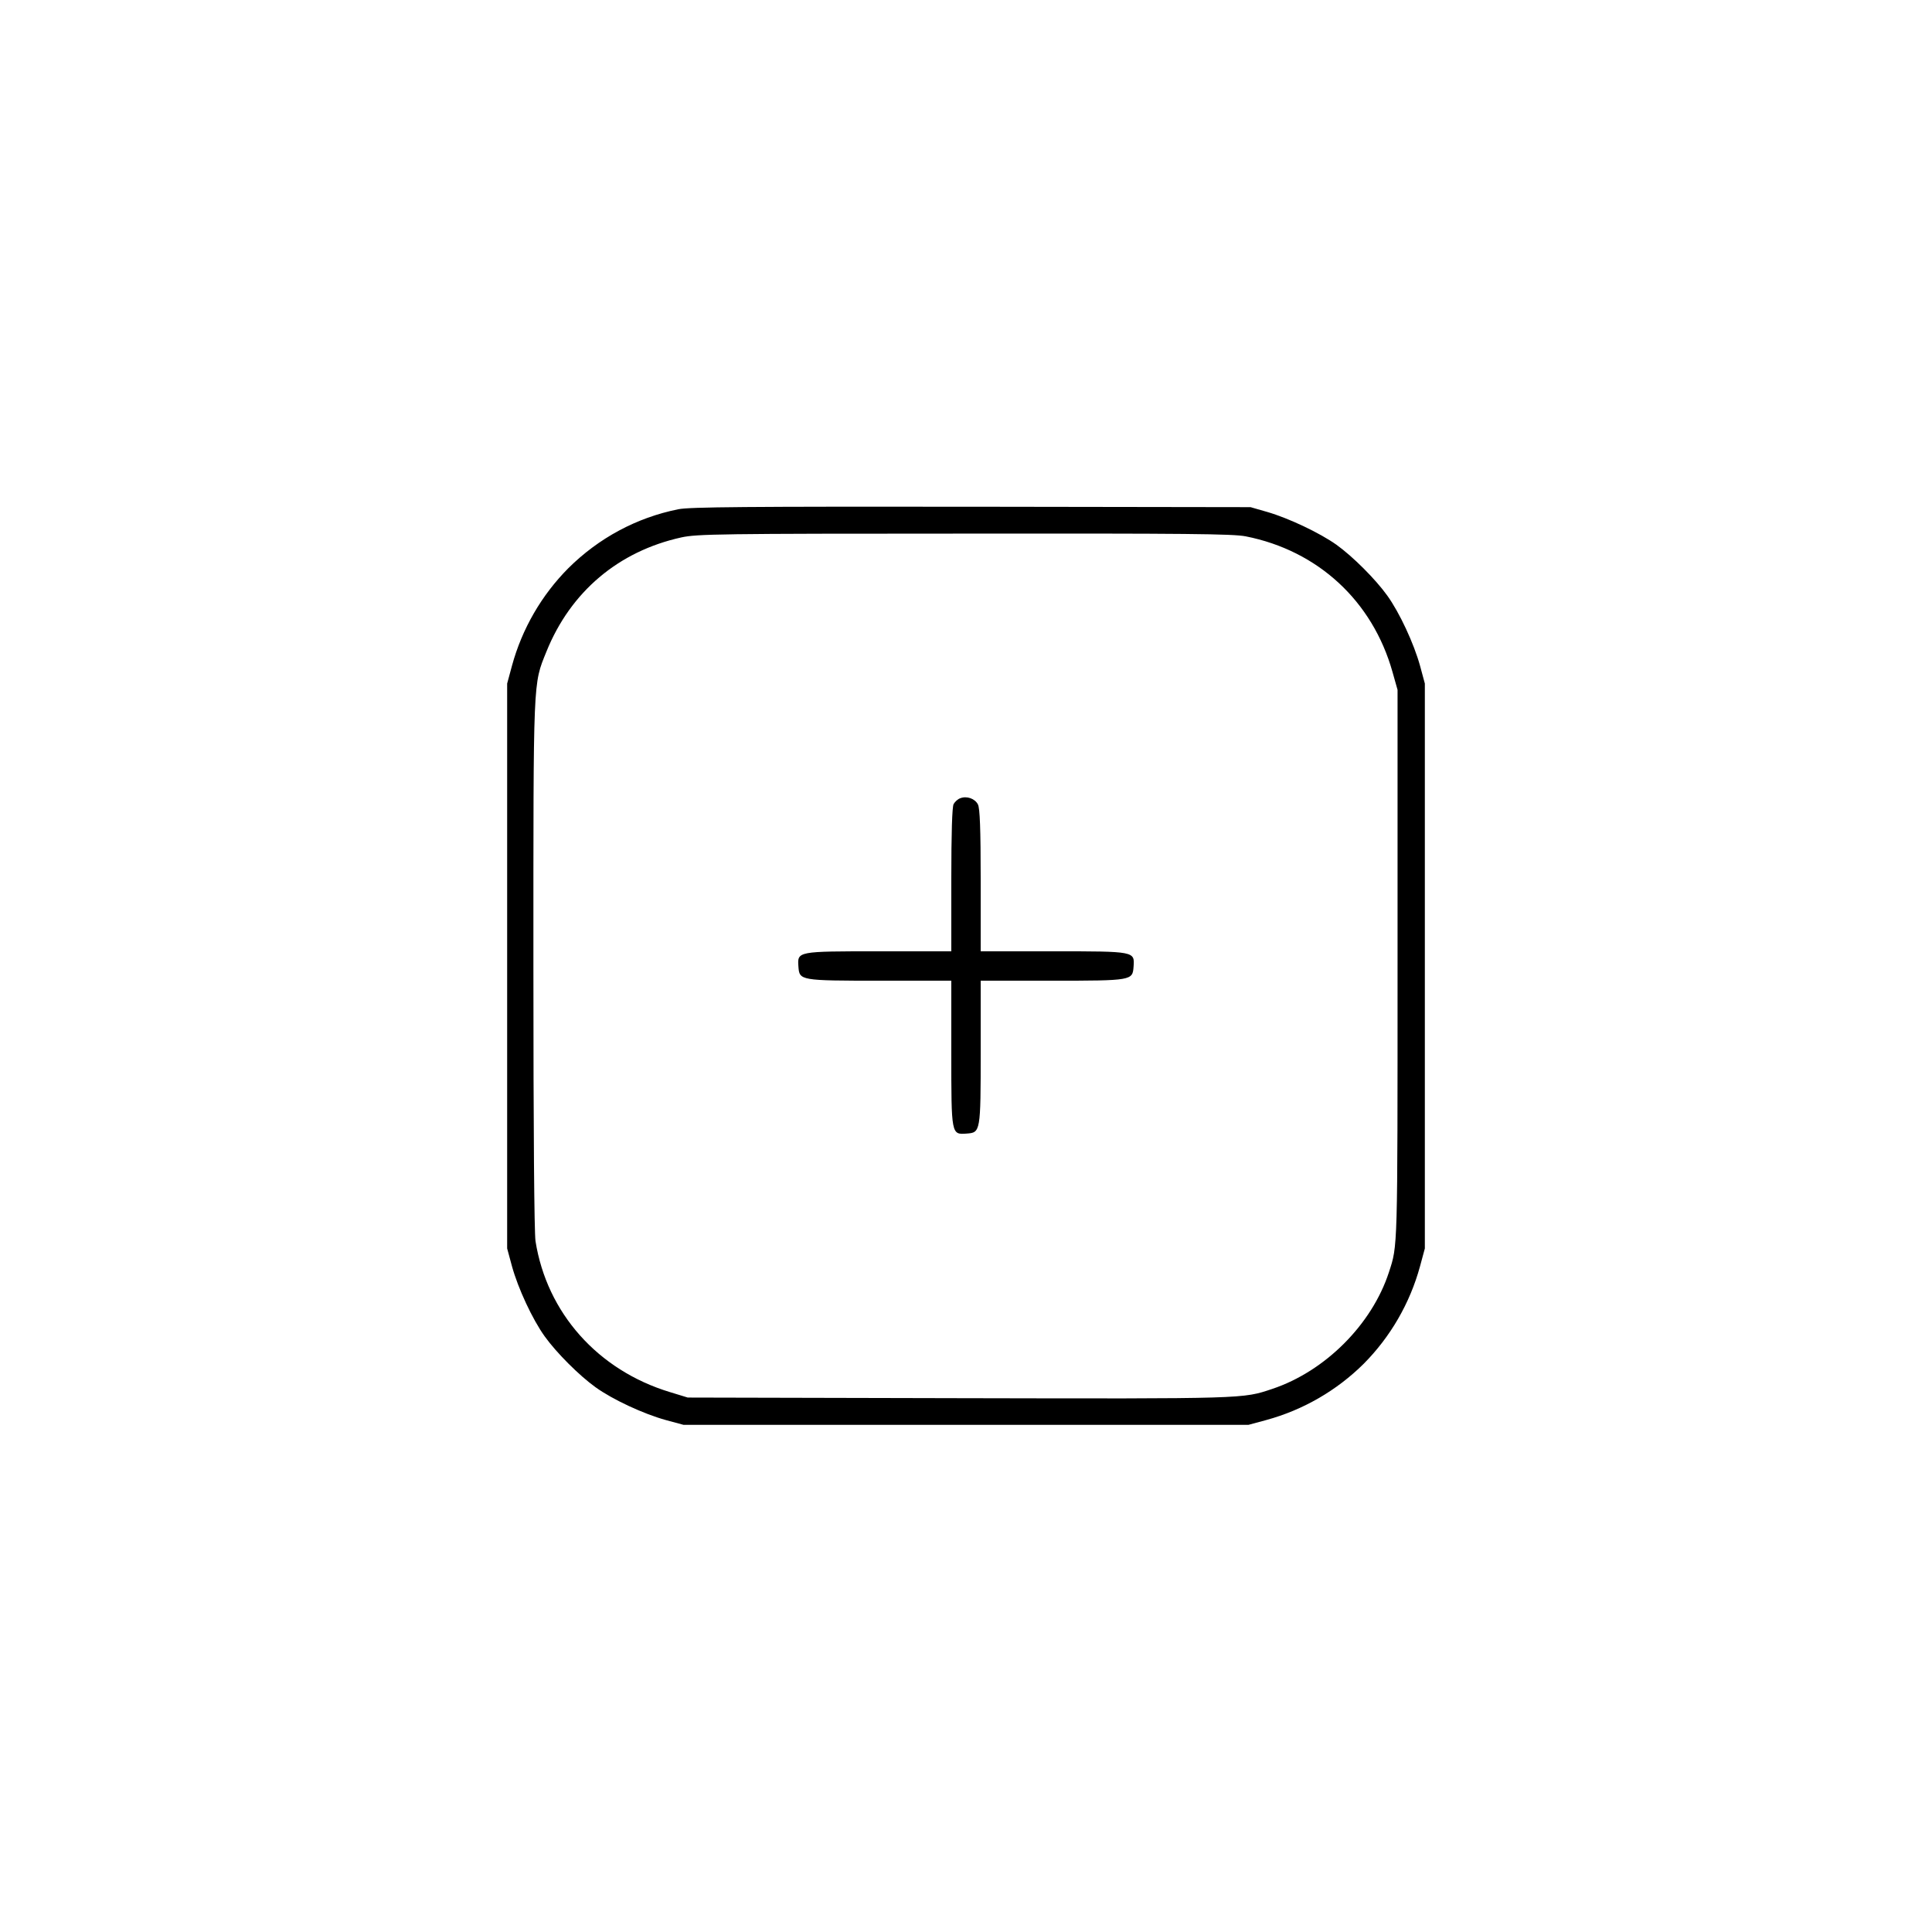 <?xml version="1.0" standalone="no"?>
<!DOCTYPE svg PUBLIC "-//W3C//DTD SVG 20010904//EN"
 "http://www.w3.org/TR/2001/REC-SVG-20010904/DTD/svg10.dtd">
<svg version="1.0" xmlns="http://www.w3.org/2000/svg"
 width="920pt" height="920pt" viewBox="0 0 920 920"
 preserveAspectRatio="xMidYMid meet">

<g transform="translate(0,920) scale(0.1,-0.1)"
fill="#000000" stroke="none">
<path d="M3230 6775 c-199 -40 -379 -137 -524 -281 -127 -128 -220 -288 -268
-464 l-23 -85 0 -1345 0 -1345 23 -85 c29 -105 97 -252 156 -334 56 -78 164
-186 242 -242 82 -59 229 -127 334 -156 l85 -23 1345 0 1345 0 85 23 c176 48
336 141 464 268 127 128 220 288 268 464 l23 85 0 1345 0 1345 -23 85 c-29
105 -97 252 -156 334 -56 78 -164 186 -242 242 -79 56 -226 126 -329 156 l-80
23 -1330 2 c-1063 1 -1343 -1 -1395 -12z m2702 -129 c344 -68 604 -308 699
-646 l24 -85 0 -1310 c0 -1368 1 -1334 -41 -1463 -81 -249 -304 -472 -556
-556 -141 -47 -119 -47 -1493 -44 l-1290 3 -85 26 c-343 104 -586 377 -640
719 -6 42 -10 511 -10 1316 0 1379 -2 1332 62 1491 115 285 343 478 643 544
74 16 178 18 1347 18 1061 1 1278 -1 1340 -13z"/>
<path d="M4573 5399 c-12 -4 -26 -17 -32 -28 -7 -13 -11 -138 -11 -360 l0
-341 -343 0 c-393 0 -390 0 -385 -73 5 -66 6 -67 391 -67 l337 0 0 -343 c0
-393 0 -390 73 -385 66 5 67 6 67 391 l0 337 338 0 c384 0 385 1 390 67 5 73
8 73 -385 73 l-343 0 0 338 c0 247 -4 343 -13 361 -14 28 -53 42 -84 30z"/>
</g>
</svg>
